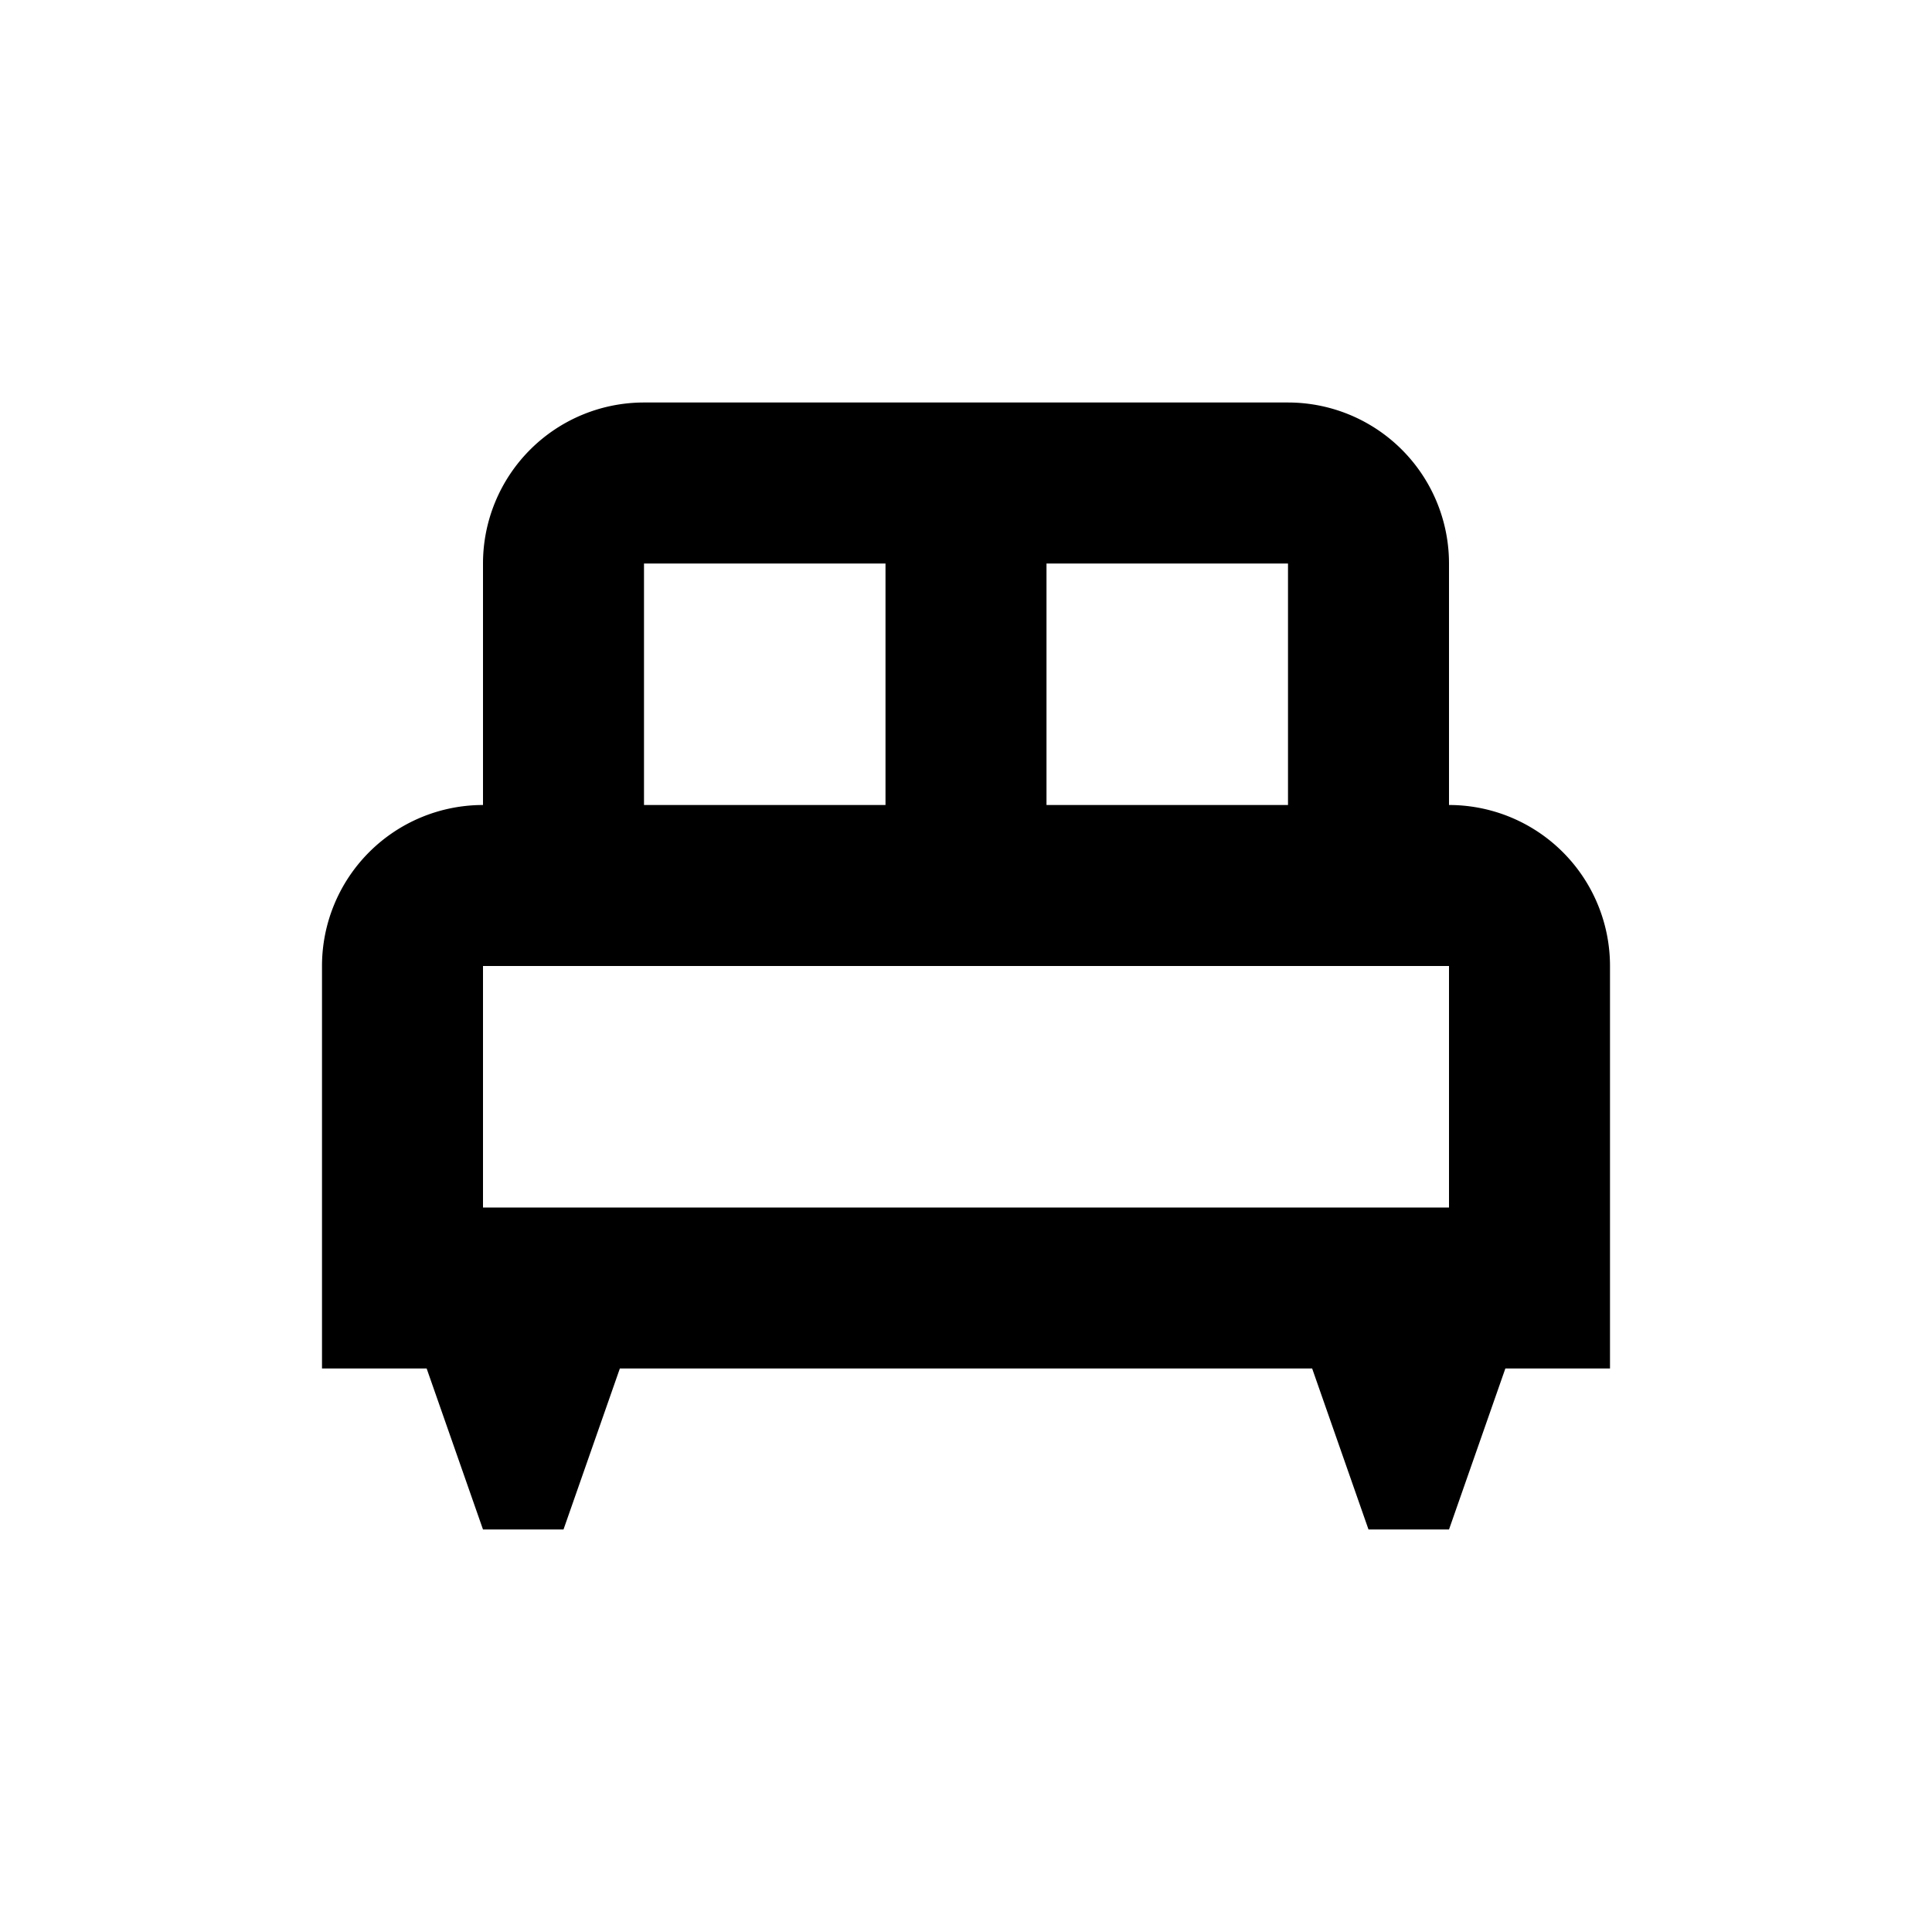 <svg xmlns="http://www.w3.org/2000/svg" viewBox="0 0 24 24"><path d="M20 12a2 2 0 0 0-2-2V7a2 2 0 0 0-2-2H8a2 2 0 0 0-2 2v3a2 2 0 0 0-2 2v5h1.3l.7 2h1l.7-2h8.6l.7 2h1l.7-2H20v-5Zm-4-2h-3V7h3v3ZM8 7h3v3H8V7Zm-2 5h12v3H6v-3Z"/></svg>